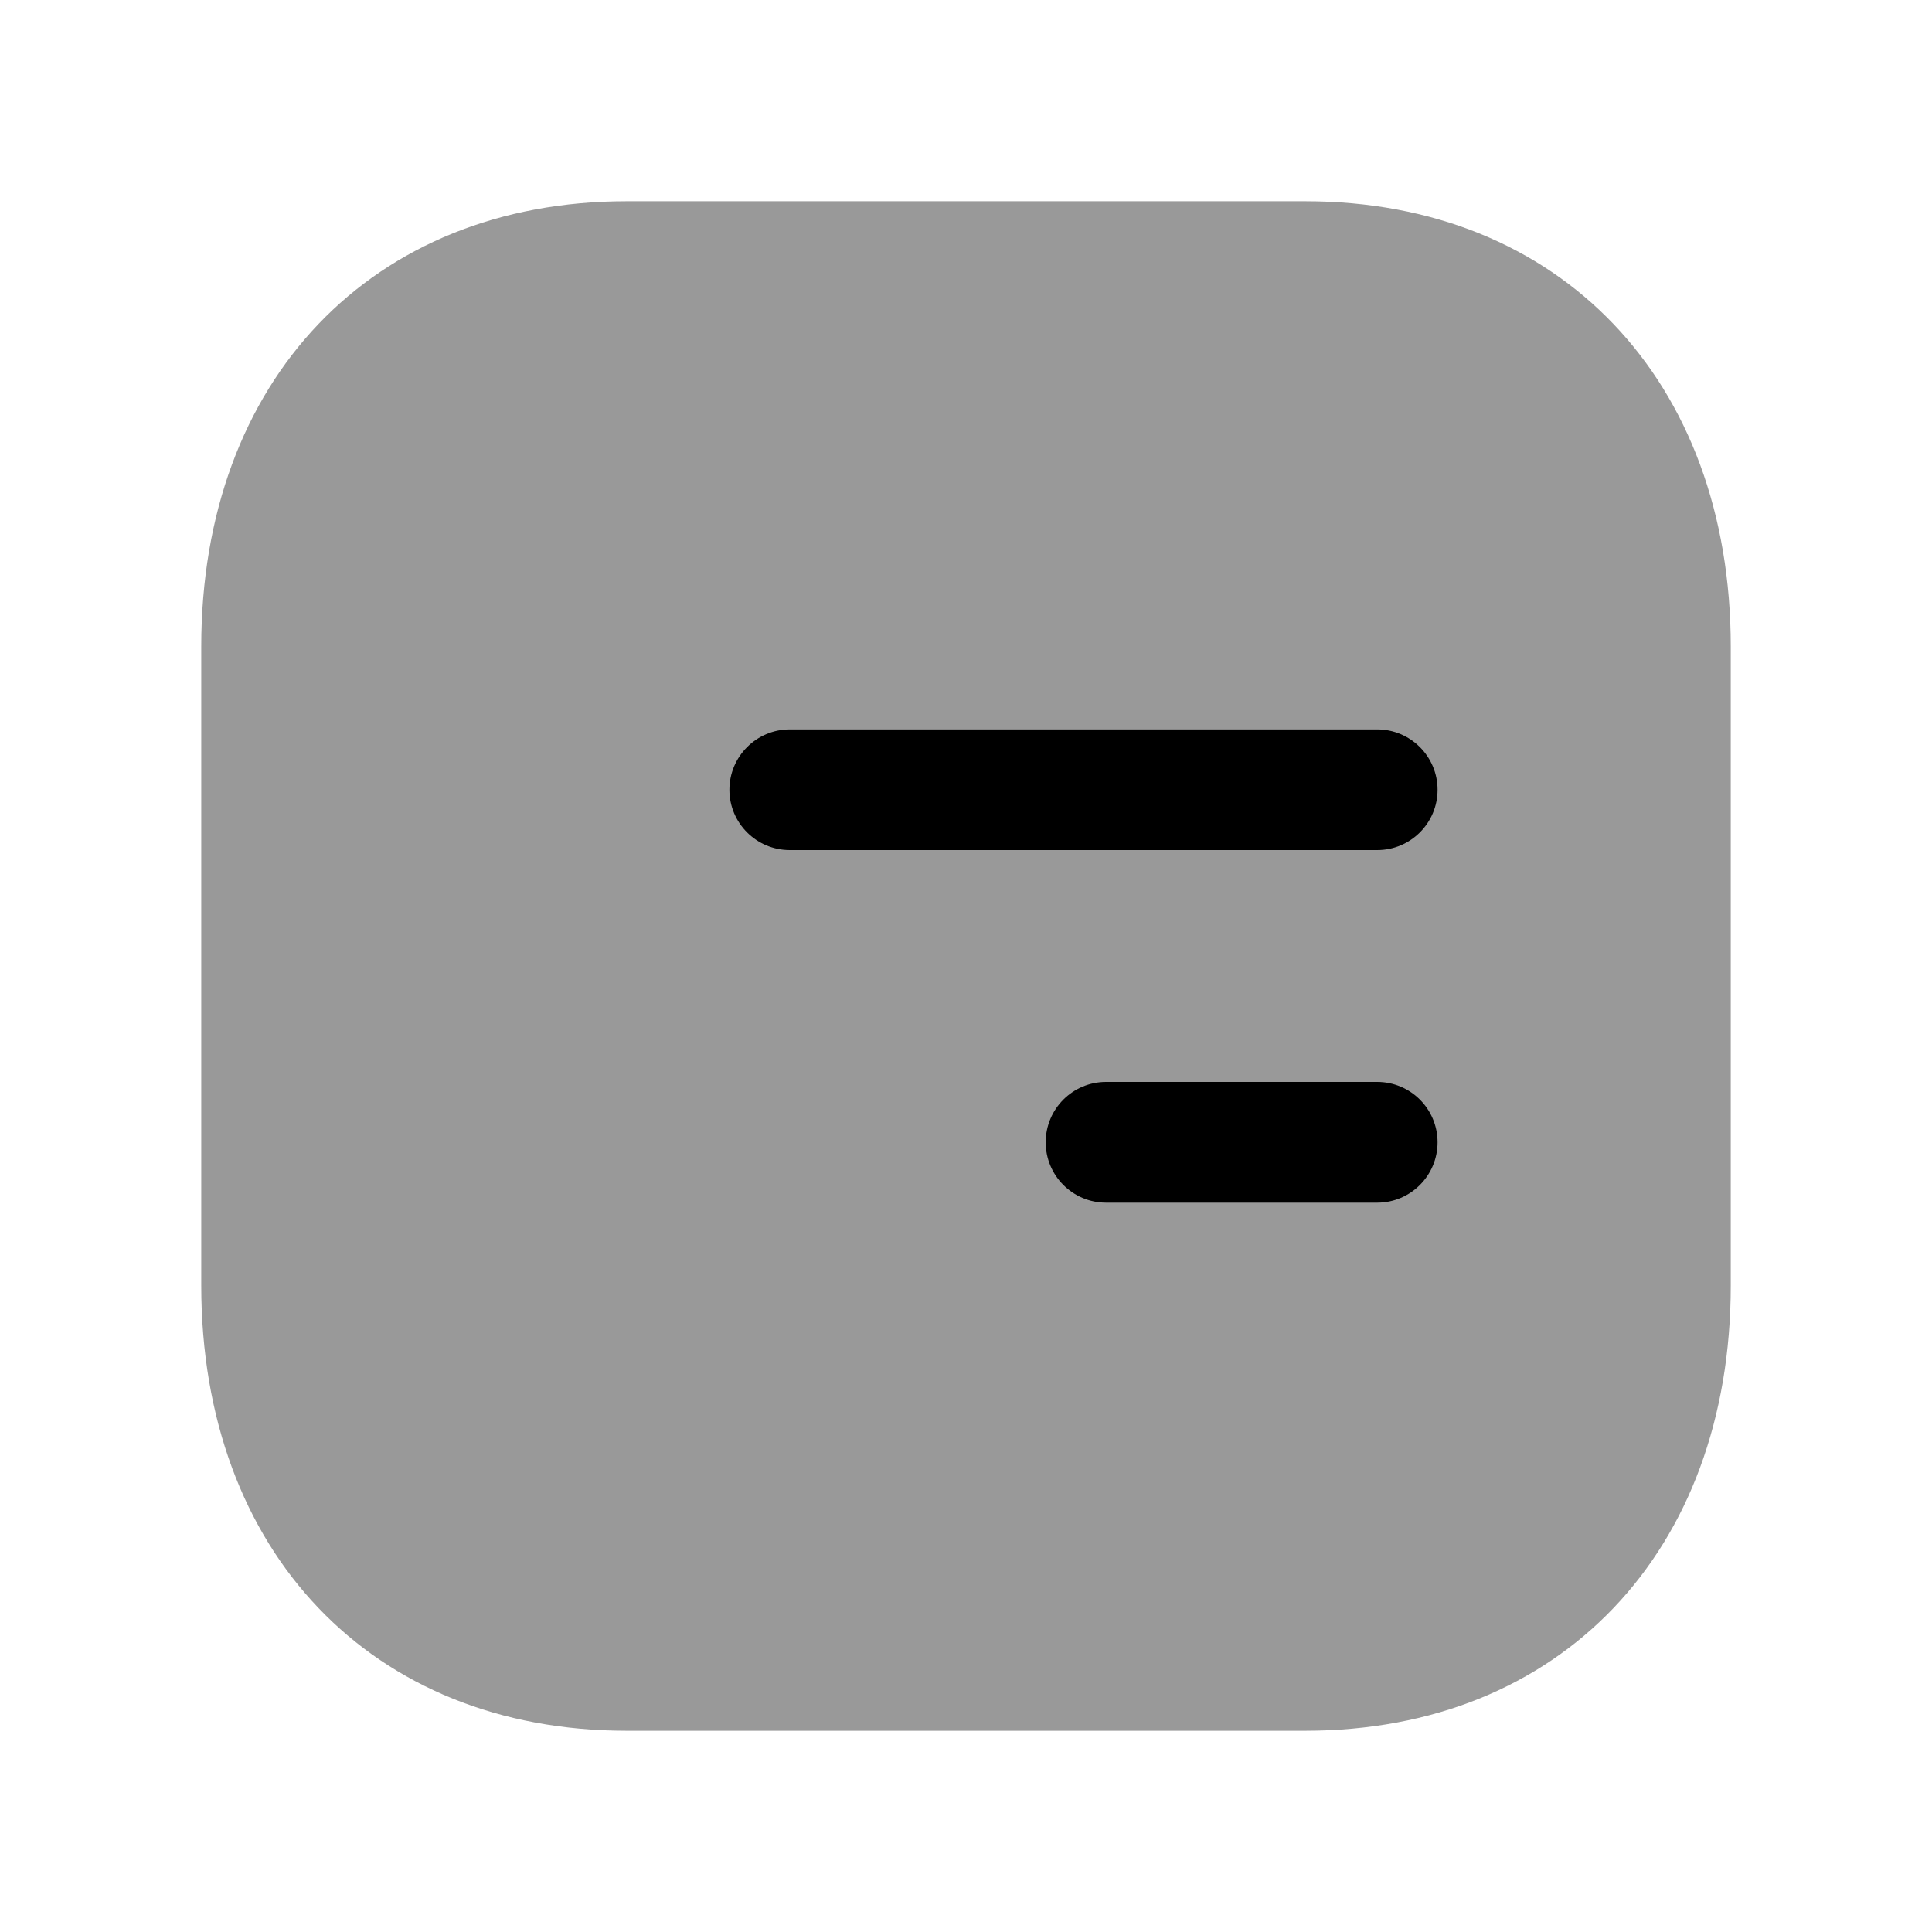 <svg width="24" height="24" viewBox="0 0 24 24" fill="none" xmlns="http://www.w3.org/2000/svg">
<path opacity="0.4" fill-rule="evenodd" clip-rule="evenodd" d="M16.216 2.5H7.783C4.623 2.5 2.5 4.723 2.5 8.031V15.97C2.5 19.278 4.623 21.5 7.783 21.5H16.217C19.377 21.5 21.5 19.278 21.5 15.97V8.031C21.5 4.723 19.376 2.5 16.216 2.5Z" fill="black"/>
<path fill-rule="evenodd" clip-rule="evenodd" d="M17.108 10.56H9.811C9.397 10.56 9.061 10.225 9.061 9.811C9.061 9.397 9.397 9.061 9.811 9.061H17.108C17.522 9.061 17.858 9.397 17.858 9.811C17.858 10.225 17.522 10.56 17.108 10.56ZM17.108 14.94H13.74C13.326 14.94 12.99 14.604 12.99 14.19C12.99 13.775 13.326 13.44 13.74 13.44H17.108C17.522 13.44 17.858 13.775 17.858 14.19C17.858 14.604 17.522 14.94 17.108 14.94Z" fill="black"/>
</svg>